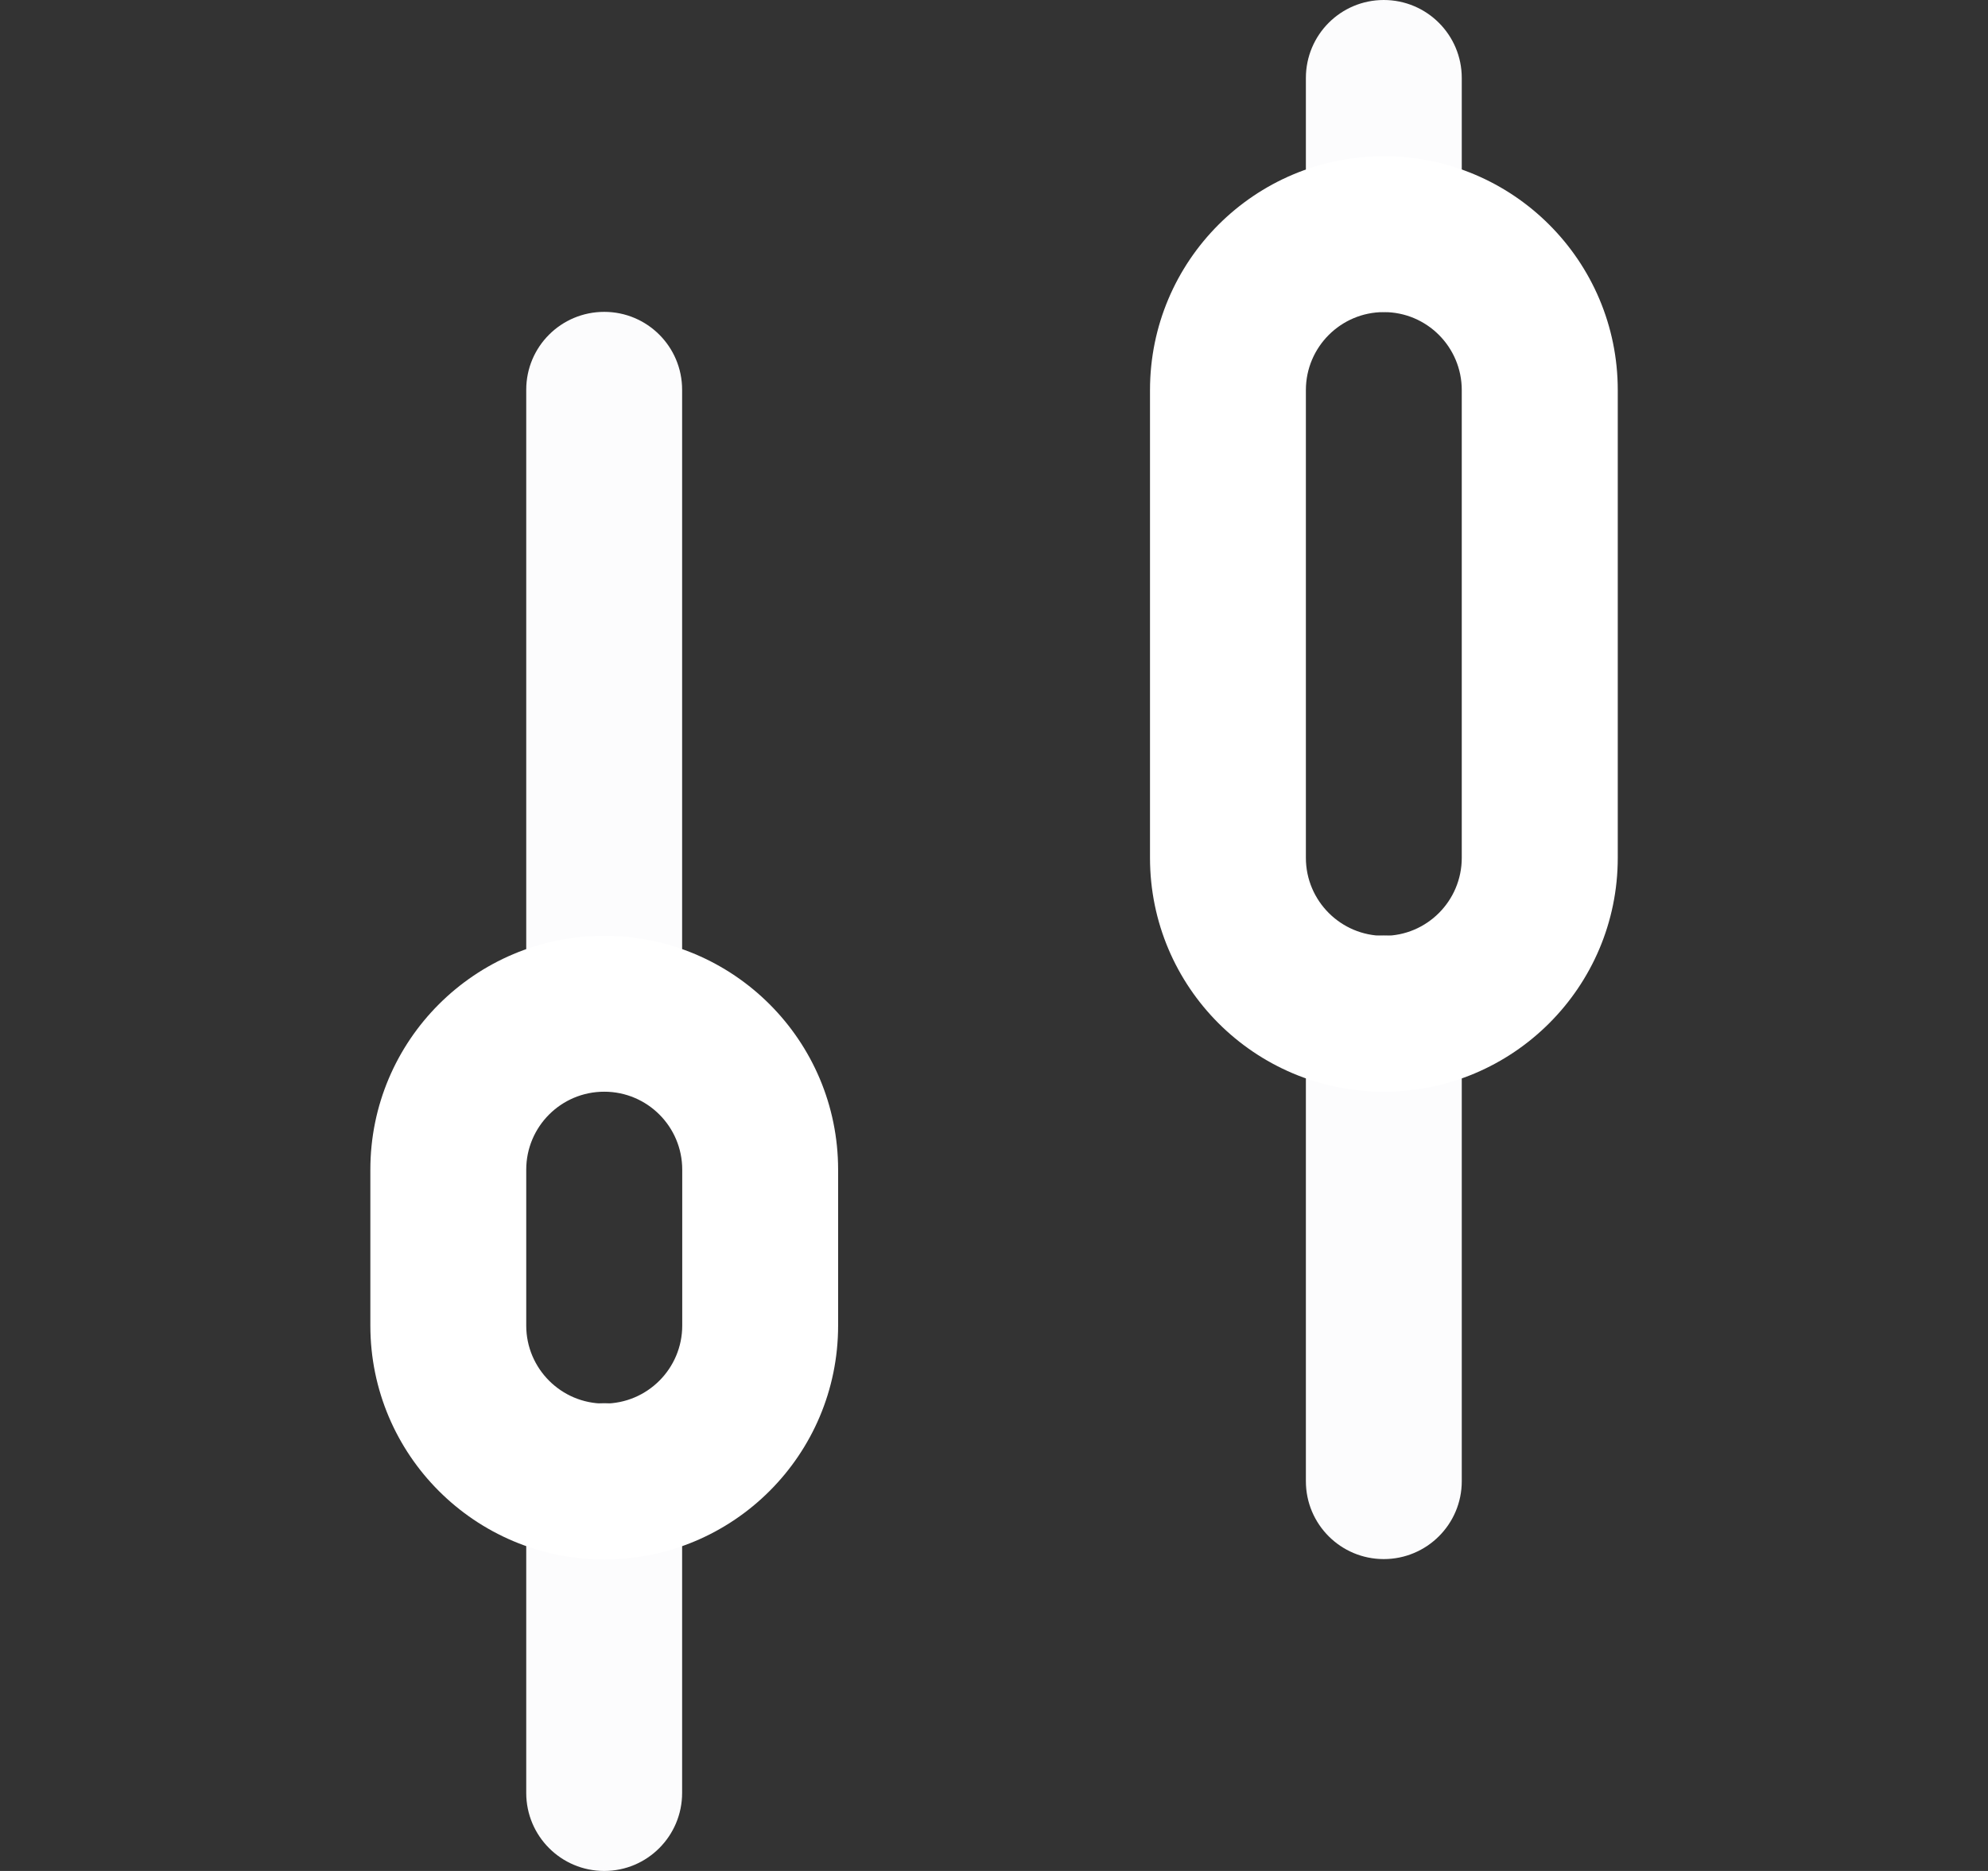 <svg width="17" height="16" viewBox="0 0 17 16" fill="none" xmlns="http://www.w3.org/2000/svg">
<rect x="0" y="0" width="17" height="16" fill="#333333" stroke="none"/>
<path d="M11.833 0C12.201 0 12.5 0.298 12.5 0.667V2C12.5 2.368 12.201 2.667 11.833 2.667C11.465 2.667 11.167 2.368 11.167 2V0.667C11.167 0.298 11.465 0 11.833 0Z" fill="#FCFCFD"/>
<path d="M11.833 8C12.201 8 12.5 8.298 12.5 8.667V12.667C12.5 13.035 12.201 13.333 11.833 13.333C11.465 13.333 11.167 13.035 11.167 12.667V8.667C11.167 8.298 11.465 8 11.833 8Z" fill="#FCFCFD"/>
<path d="M5.167 2.667C5.535 2.667 5.833 2.965 5.833 3.333V8.667C5.833 9.035 5.535 9.333 5.167 9.333C4.798 9.333 4.5 9.035 4.5 8.667V3.333C4.5 2.965 4.798 2.667 5.167 2.667Z" fill="#FCFCFD"/>
<path d="M5.167 12C5.535 12 5.833 12.299 5.833 12.667V15.333C5.833 15.701 5.535 16 5.167 16C4.798 16 4.5 15.701 4.5 15.333V12.667C4.5 12.299 4.798 12 5.167 12Z" fill="#FCFCFD"/>
<path fill-rule="evenodd" clip-rule="evenodd" d="M9.834 3.336C9.834 2.231 10.729 1.336 11.834 1.336C12.938 1.336 13.834 2.231 13.834 3.336V7.336C13.834 8.441 12.938 9.336 11.834 9.336C10.729 9.336 9.834 8.441 9.834 7.336V3.336ZM12.5 3.336V7.336C12.5 7.704 12.202 8.003 11.834 8.003C11.466 8.003 11.167 7.704 11.167 7.336V3.336C11.167 2.968 11.466 2.669 11.834 2.669C12.202 2.669 12.5 2.968 12.5 3.336Z" fill="white"/>
<path fill-rule="evenodd" clip-rule="evenodd" d="M3.167 10.003C3.167 8.898 4.062 8.003 5.167 8.003C6.272 8.003 7.167 8.898 7.167 10.003V11.336C7.167 12.441 6.272 13.336 5.167 13.336C4.062 13.336 3.167 12.441 3.167 11.336V10.003ZM5.834 10.003V11.336C5.834 11.704 5.535 12.003 5.167 12.003C4.799 12.003 4.5 11.704 4.5 11.336V10.003C4.5 9.634 4.799 9.336 5.167 9.336C5.535 9.336 5.834 9.634 5.834 10.003Z" fill="white"/>
</svg>
